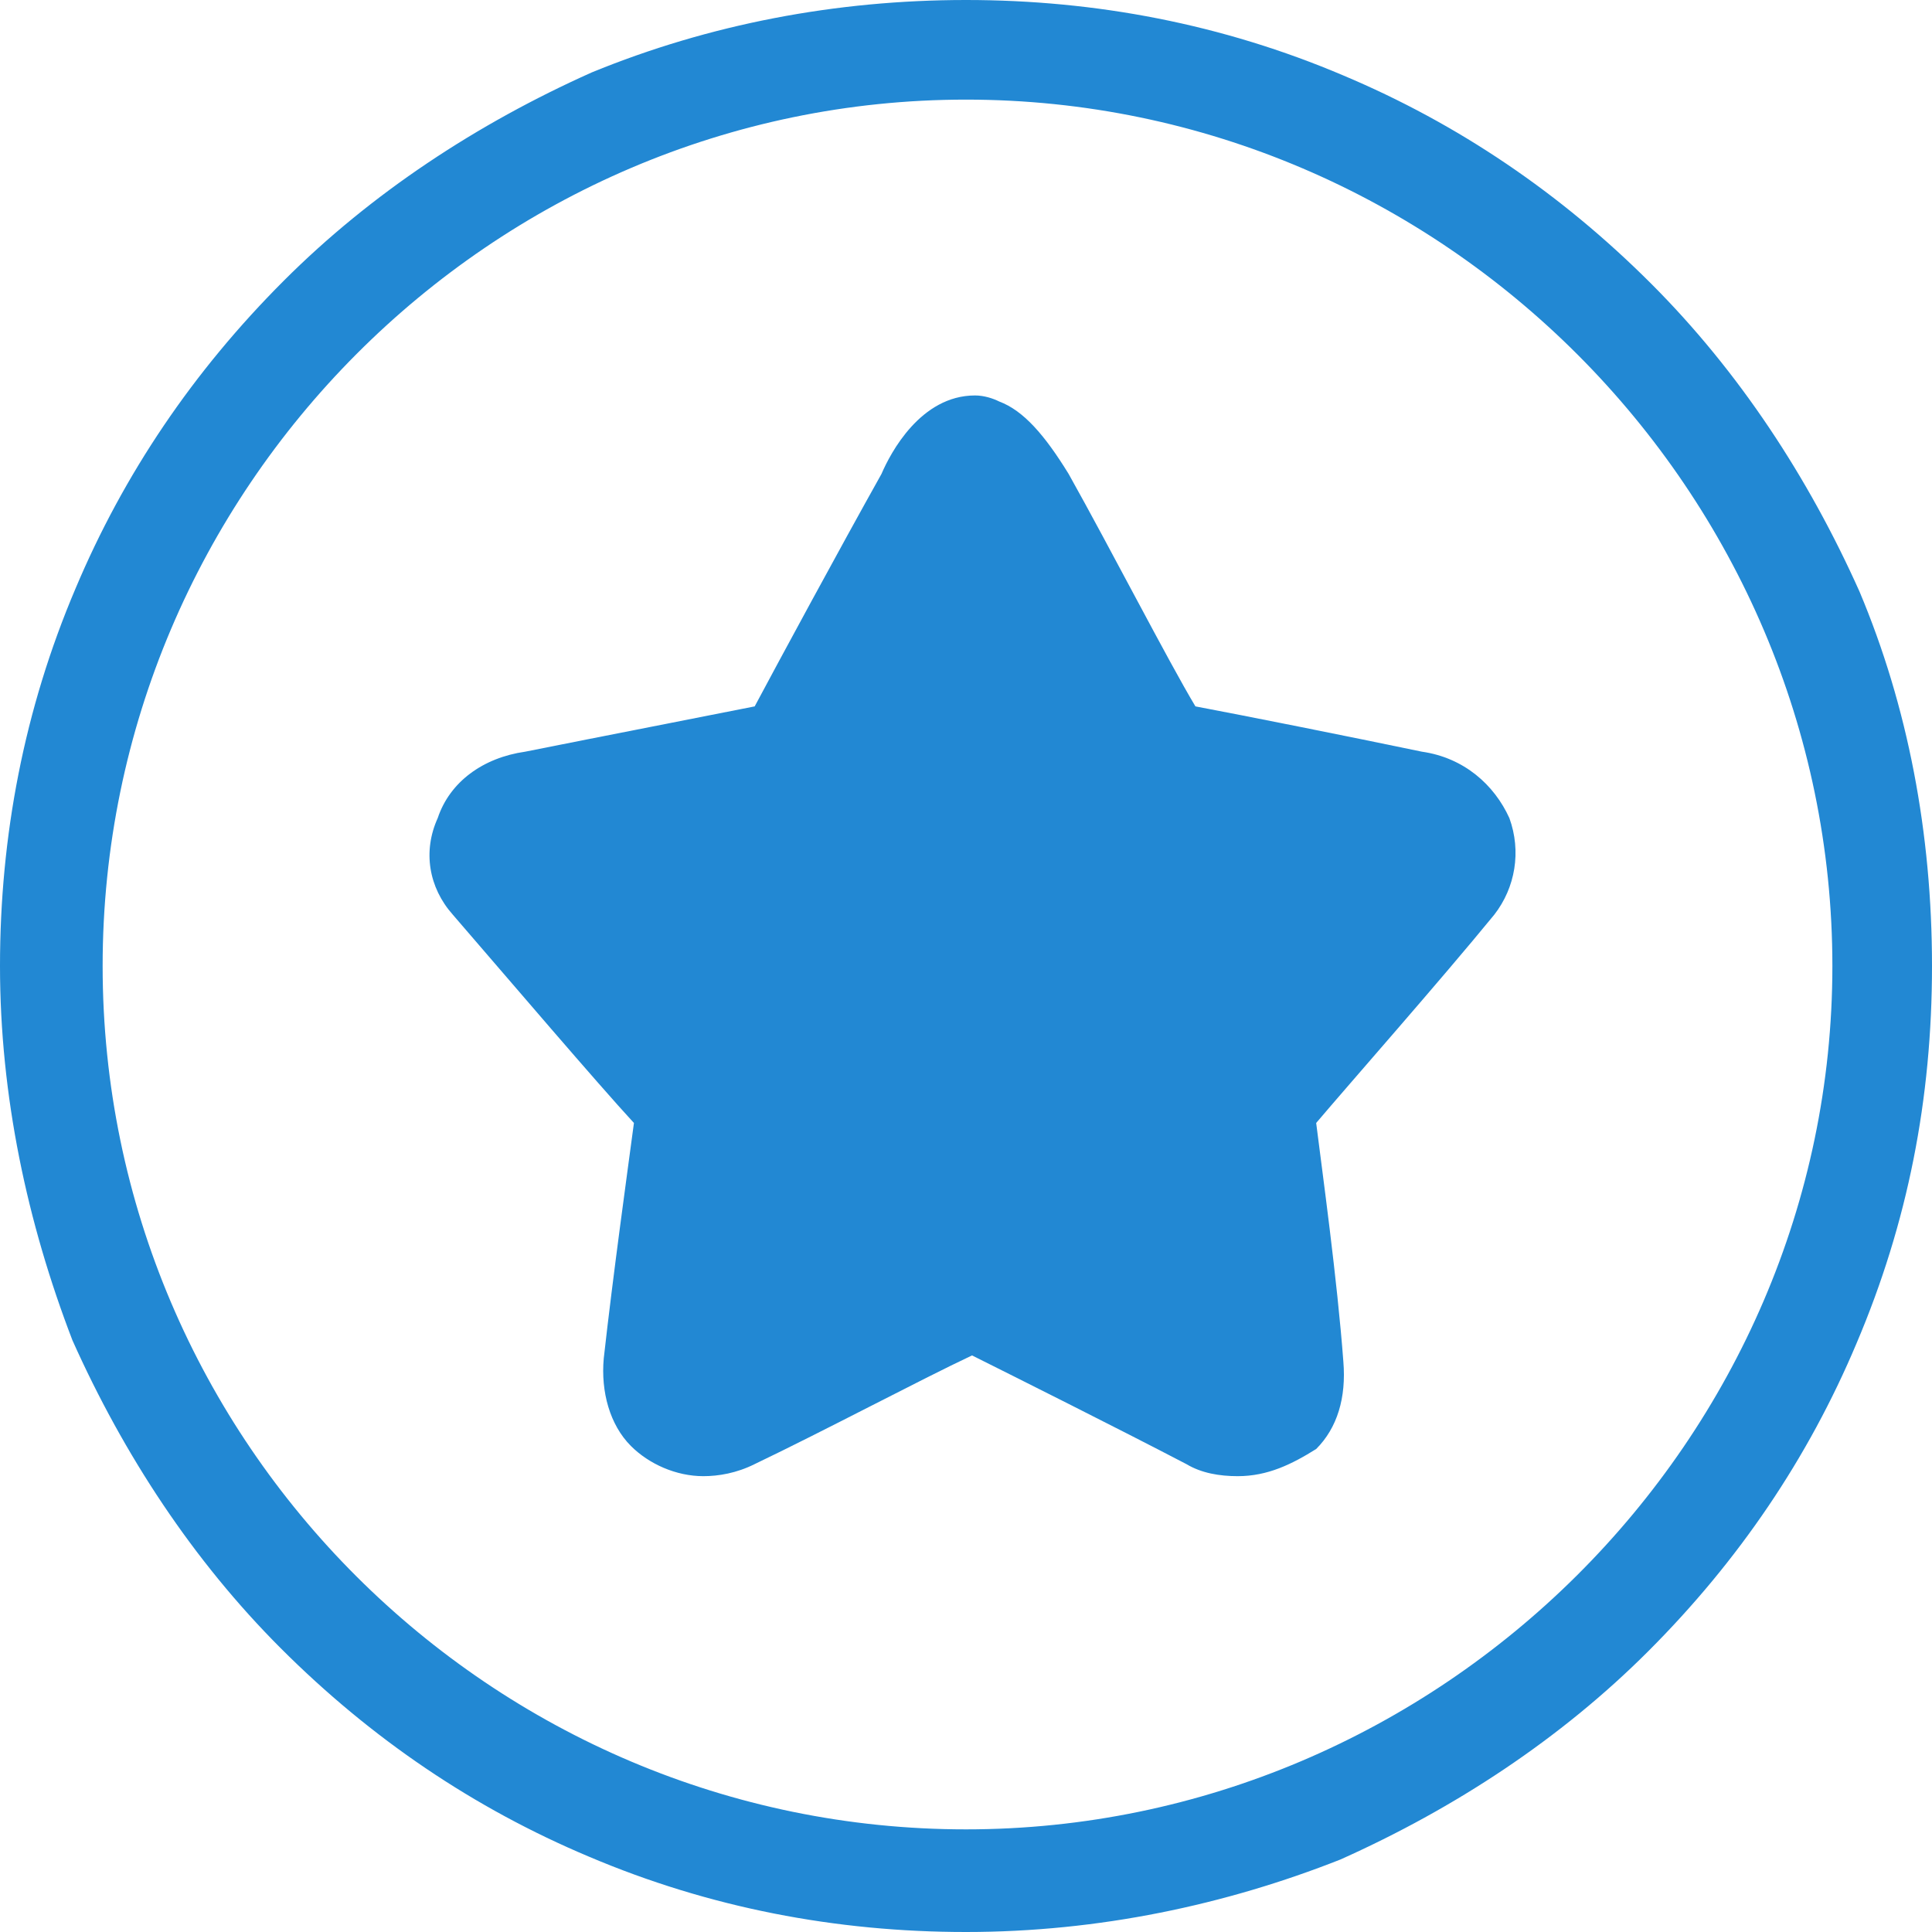 <?xml version="1.0" standalone="no"?><!DOCTYPE svg PUBLIC "-//W3C//DTD SVG 1.1//EN" "http://www.w3.org/Graphics/SVG/1.1/DTD/svg11.dtd"><svg t="1744198848512" class="icon" viewBox="0 0 1024 1024" version="1.1" xmlns="http://www.w3.org/2000/svg" p-id="19765" id="mx_n_1744198848513" xmlns:xlink="http://www.w3.org/1999/xlink" width="32" height="32"><path d="M512 1024c-68.8 0-136-12.8-200-40-60.8-25.6-115.2-62.4-163.2-110.4-46.4-46.4-83.2-102.4-110.4-163.2C14.4 648 0 580.8 0 512s12.8-136 40-200c25.6-60.8 62.4-115.2 110.4-163.2 46.4-46.4 102.4-83.2 163.2-110.4C376 12.8 443.2 0 512 0c68.8 0 136 12.8 200 40 60.8 25.6 115.2 62.4 163.2 110.4 46.4 46.4 83.2 102.4 110.4 163.2 25.6 60.8 38.4 128 38.4 198.4s-12.8 136-40 200c-25.6 60.8-62.4 115.2-110.4 163.2-46.4 46.4-102.4 83.2-163.2 110.4-60.8 24-128 38.4-198.4 38.4z m0-971.2C260.8 52.8 54.4 259.2 54.4 512S260.8 969.6 512 969.6 971.2 763.2 971.2 512 764.8 52.8 512 52.8z" fill="#2288D3" p-id="19766"></path><path d="M656 782.4c-9.6 0-19.2-1.6-27.2-6.4-36.8-19.2-91.2-46.4-113.6-57.6-27.2 12.8-78.4 40-115.2 57.6-9.6 4.8-19.2 6.4-27.2 6.4-14.4 0-28.8-6.4-38.4-16-11.2-11.2-16-28.8-14.4-46.4 4.8-43.2 12.8-100.8 16-124.8-19.2-20.8-65.6-75.2-96-110.4-12.8-14.4-16-33.6-8-51.2 6.4-19.2 24-32 46.4-35.2 40-8 97.6-19.2 121.6-24 12.8-24 44.8-83.2 67.2-123.2 4.8-11.2 20.8-41.6 49.6-41.6 4.8 0 9.6 1.6 12.8 3.2 12.8 4.8 24 17.6 36.8 38.4 22.4 40 52.8 99.2 67.2 123.2 25.6 4.8 81.6 16 120 24 22.4 3.2 38.4 17.6 46.4 35.2 6.4 17.6 3.2 36.8-8 51.2-28.8 35.2-76.8 89.6-94.4 110.4 3.2 25.6 11.2 83.2 14.4 126.4 1.6 19.2-3.2 35.2-14.4 46.4-12.8 8-25.6 14.4-41.6 14.4z" fill="#2288D3" p-id="19767"></path><path d="M652.8 726.4c1.6 0 1.6 0 1.6 1.6v-3.2l-16-136-1.6-12.8 8-9.6s64-73.6 100.8-118.4c-1.6 0-1.6-1.6-3.2-1.6-51.2-9.6-132.8-25.6-134.4-25.6l-12.8-3.2-6.4-11.2c0-1.6-44.8-83.2-72-134.4 0-1.6-1.6-1.6-1.6-3.2 0 0-1.6 1.6-1.6 3.2v1.6c-28.8 49.6-73.6 132.8-73.6 132.8l-6.4 11.2-12.8 3.2c-1.6 0-83.2 16-136 25.6-1.6 0-3.2 0-3.2 1.6 36.8 44.8 100.8 116.8 102.4 116.8l8 9.6-1.6 12.8c0 1.6-11.2 81.6-16 136v3.2s1.6 0 3.2-1.6c43.2-20.8 107.2-54.4 126.4-64l12.8-6.4 12.8 6.4c-1.6 3.2 73.6 41.6 123.2 65.6z" fill="#2288D3" p-id="19768" data-spm-anchor-id="a313x.search_index.0.i22.40703a81MGTKkB" class="selected"></path></svg>